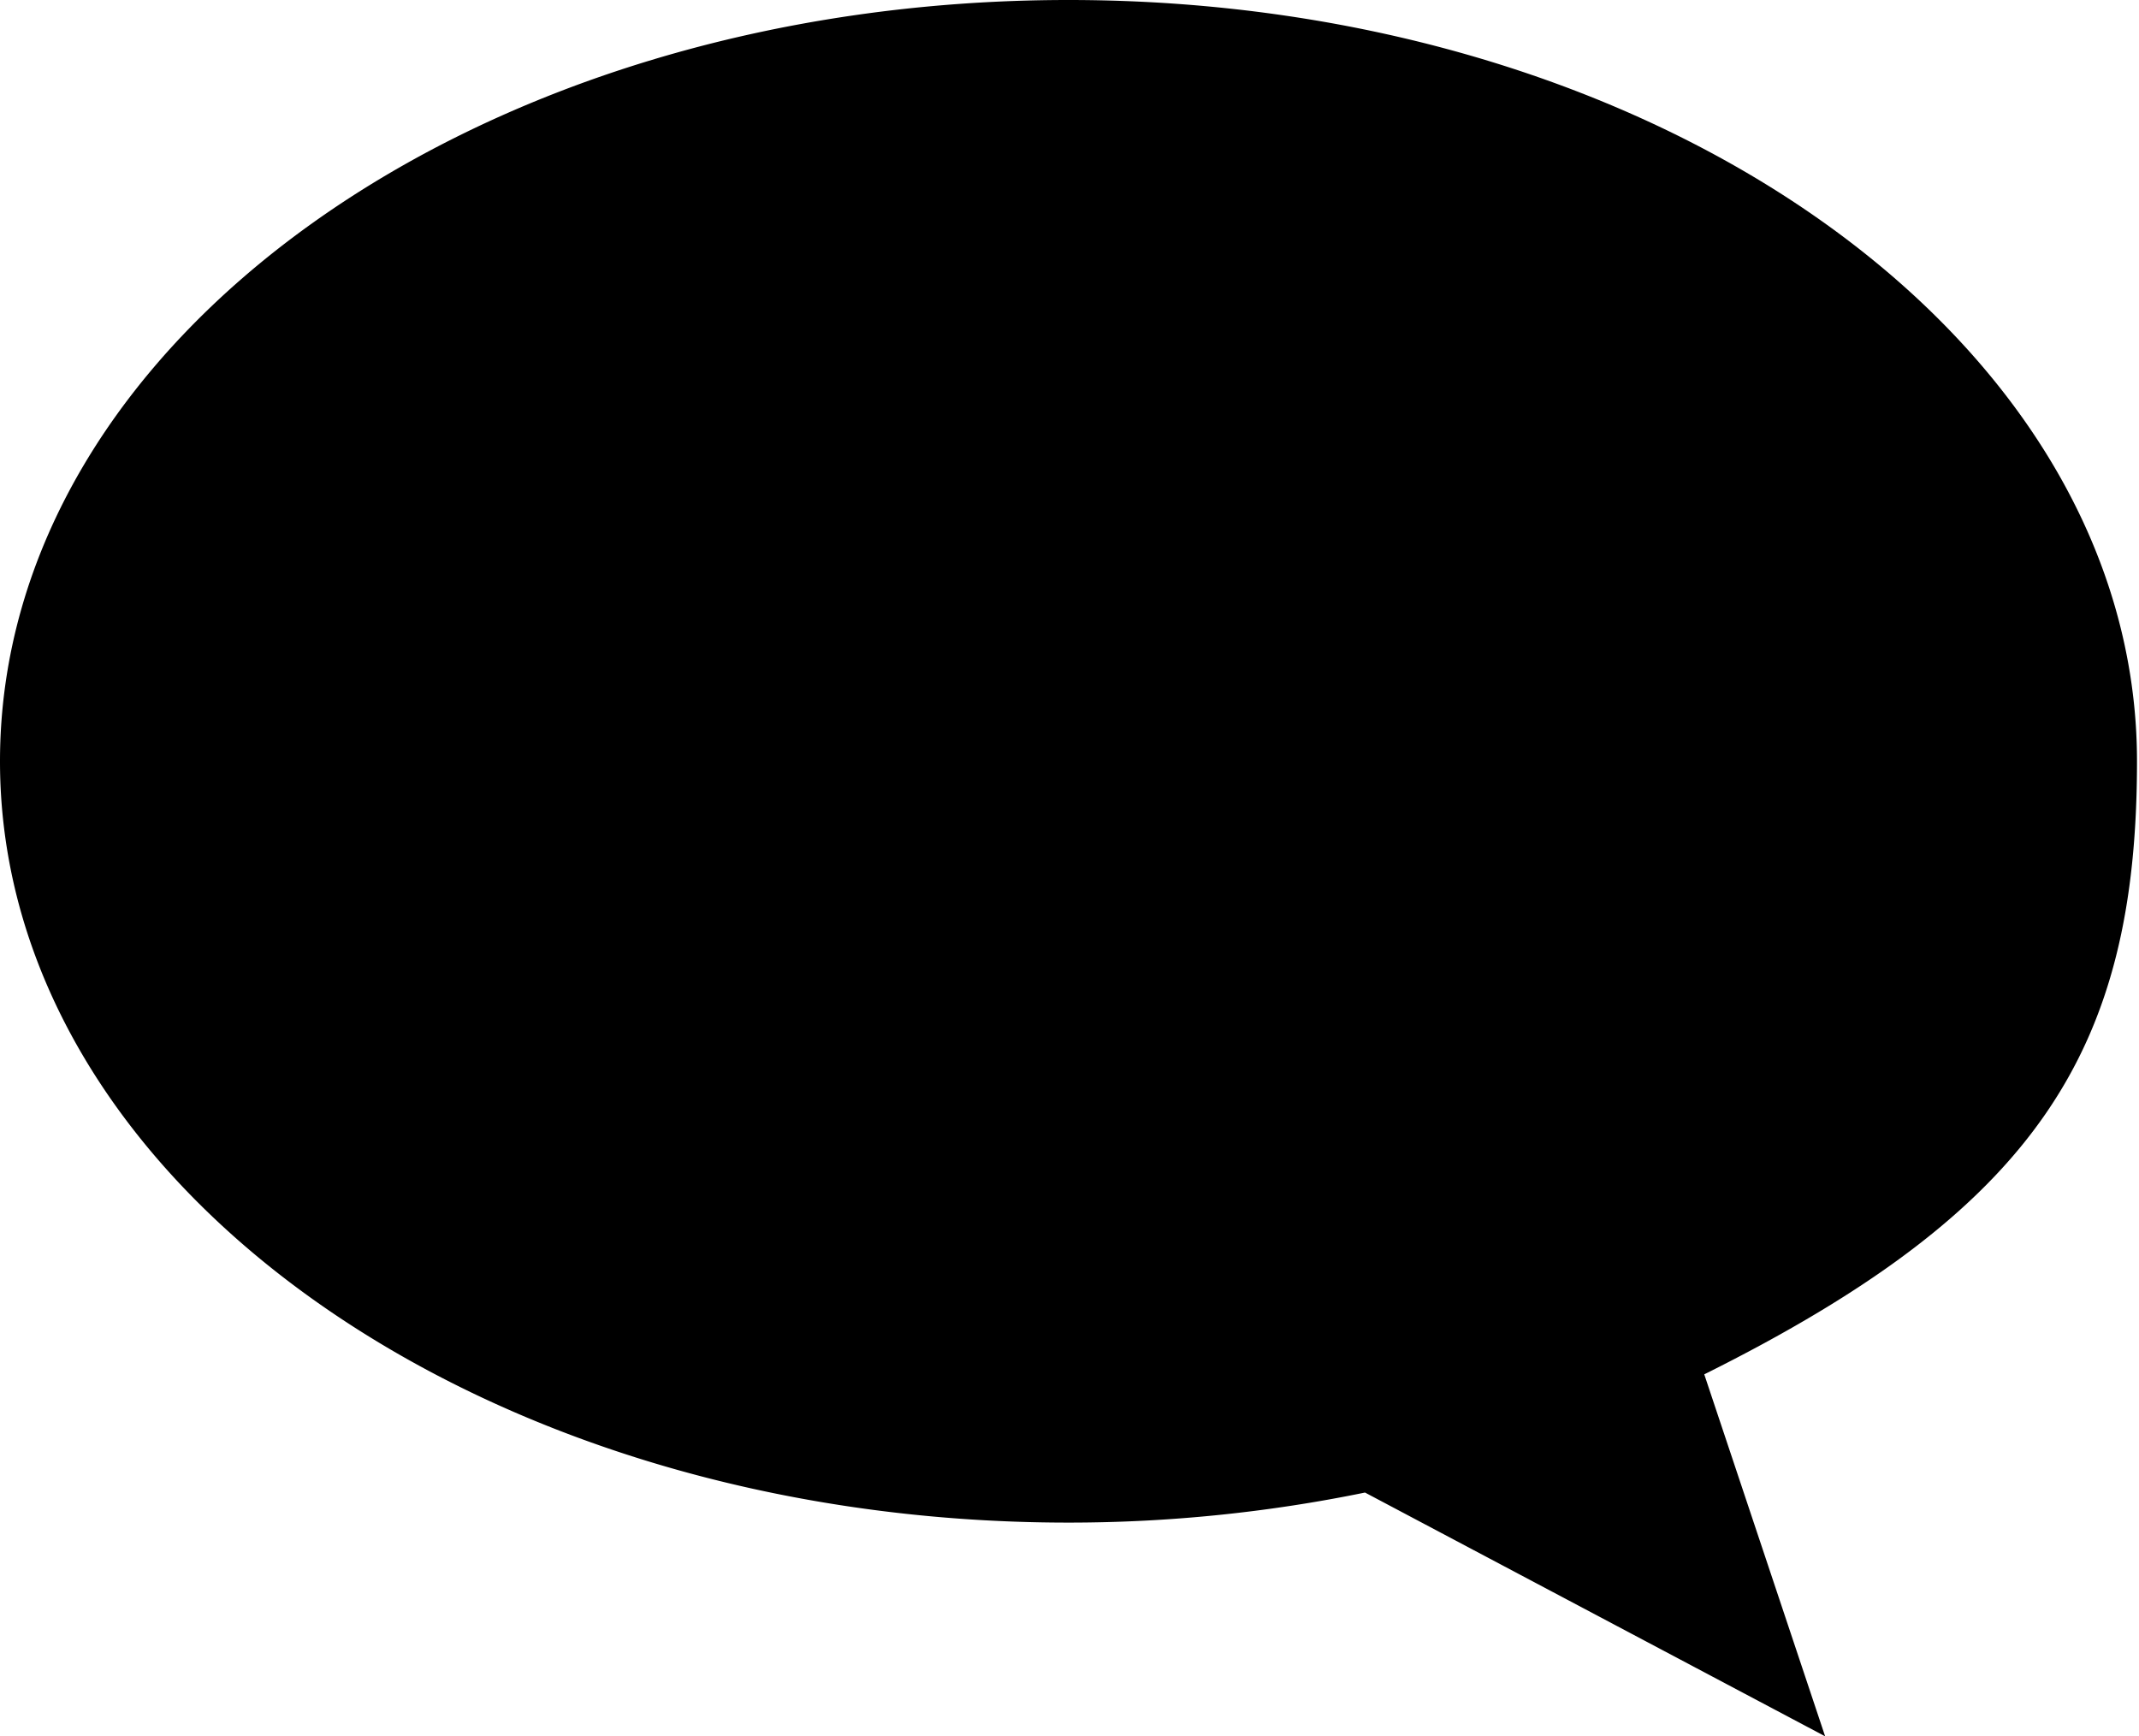 <svg xmlns="http://www.w3.org/2000/svg" viewBox="0 0 32.03 26"><g id="レイヤー_2" data-name="レイヤー 2"><g id="テキスト"><path d="M32,11.4C32,5.11,24.86,0,16,0S0,5.11,0,11.4,7.17,22.8,16,22.8a22.06,22.06,0,0,0,4.44-.45L27.33,26l-1.81-5.42C30.5,18.1,32,15.73,32,11.4Z"/></g></g></svg>